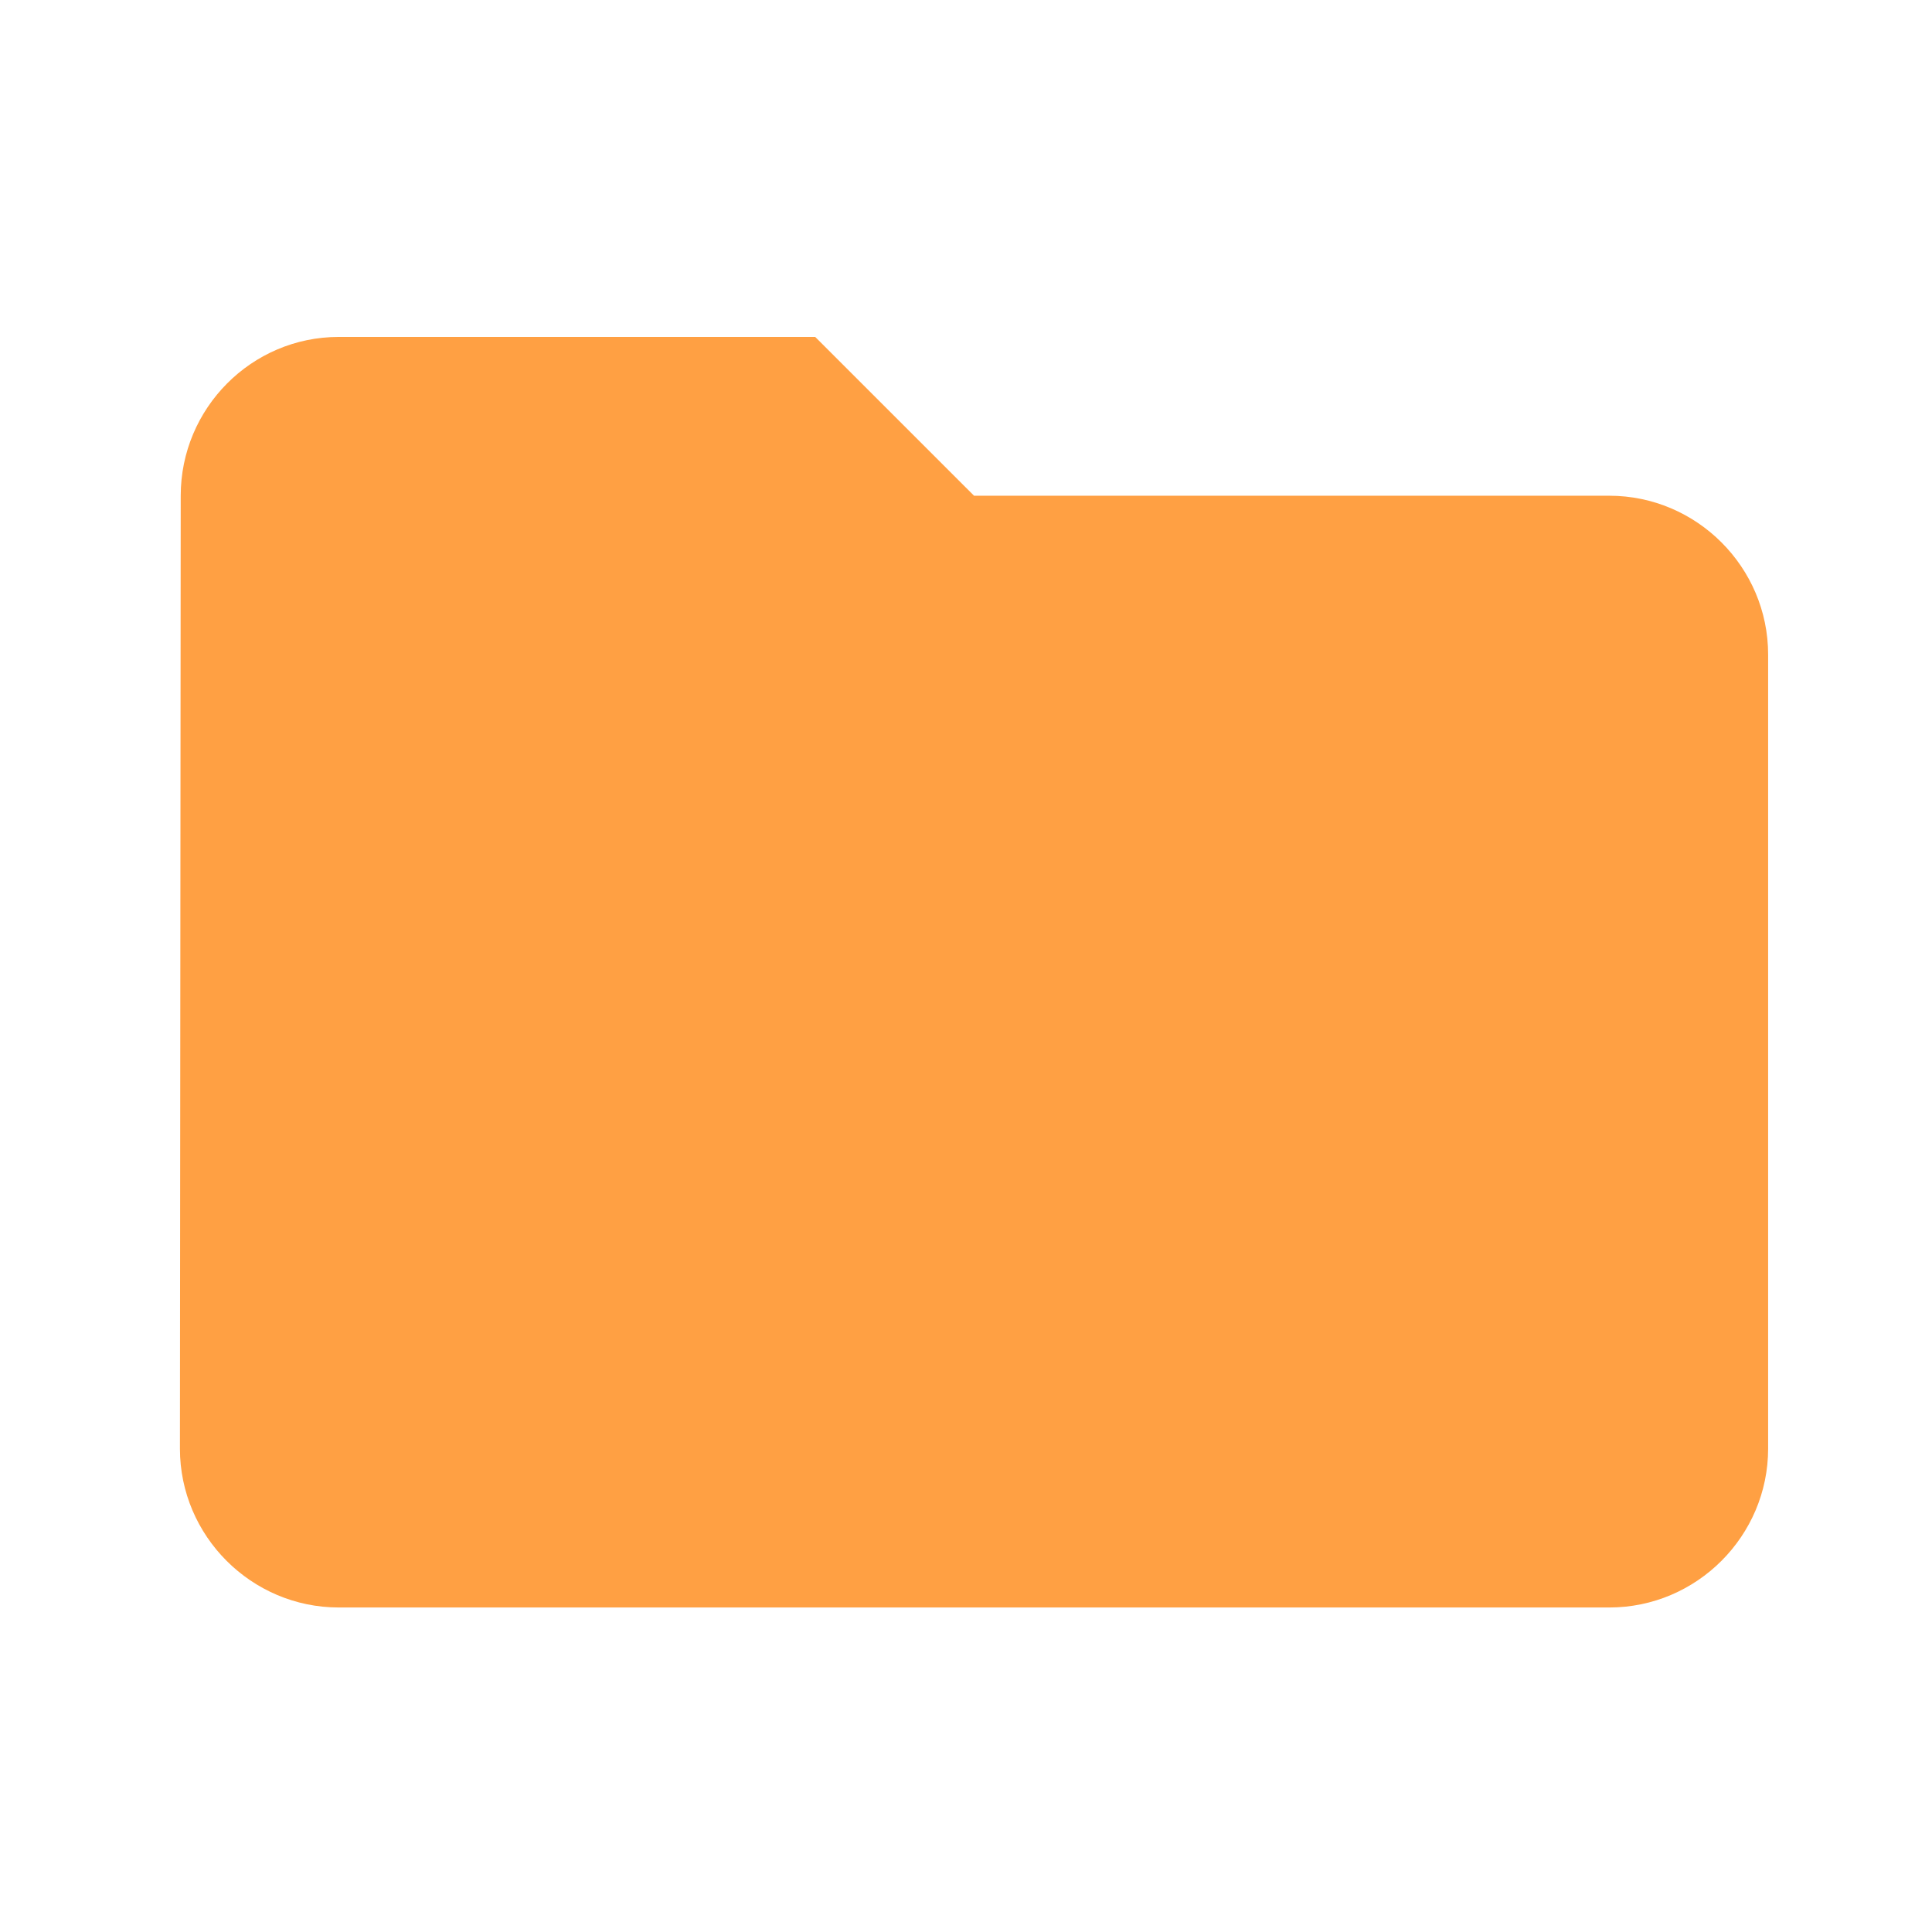 <svg width="61" height="61" viewBox="0 0 61 61" fill="none" xmlns="http://www.w3.org/2000/svg">
<path d="M50.812 15.652H30.754L25.739 10.638H10.696C7.938 10.638 5.706 12.894 5.706 15.652L5.681 45.739C5.681 48.497 7.938 50.754 10.696 50.754H50.812C53.57 50.754 55.826 48.497 55.826 45.739V20.667C55.826 17.909 53.57 15.652 50.812 15.652Z" fill="#FFA043"/>
</svg>

